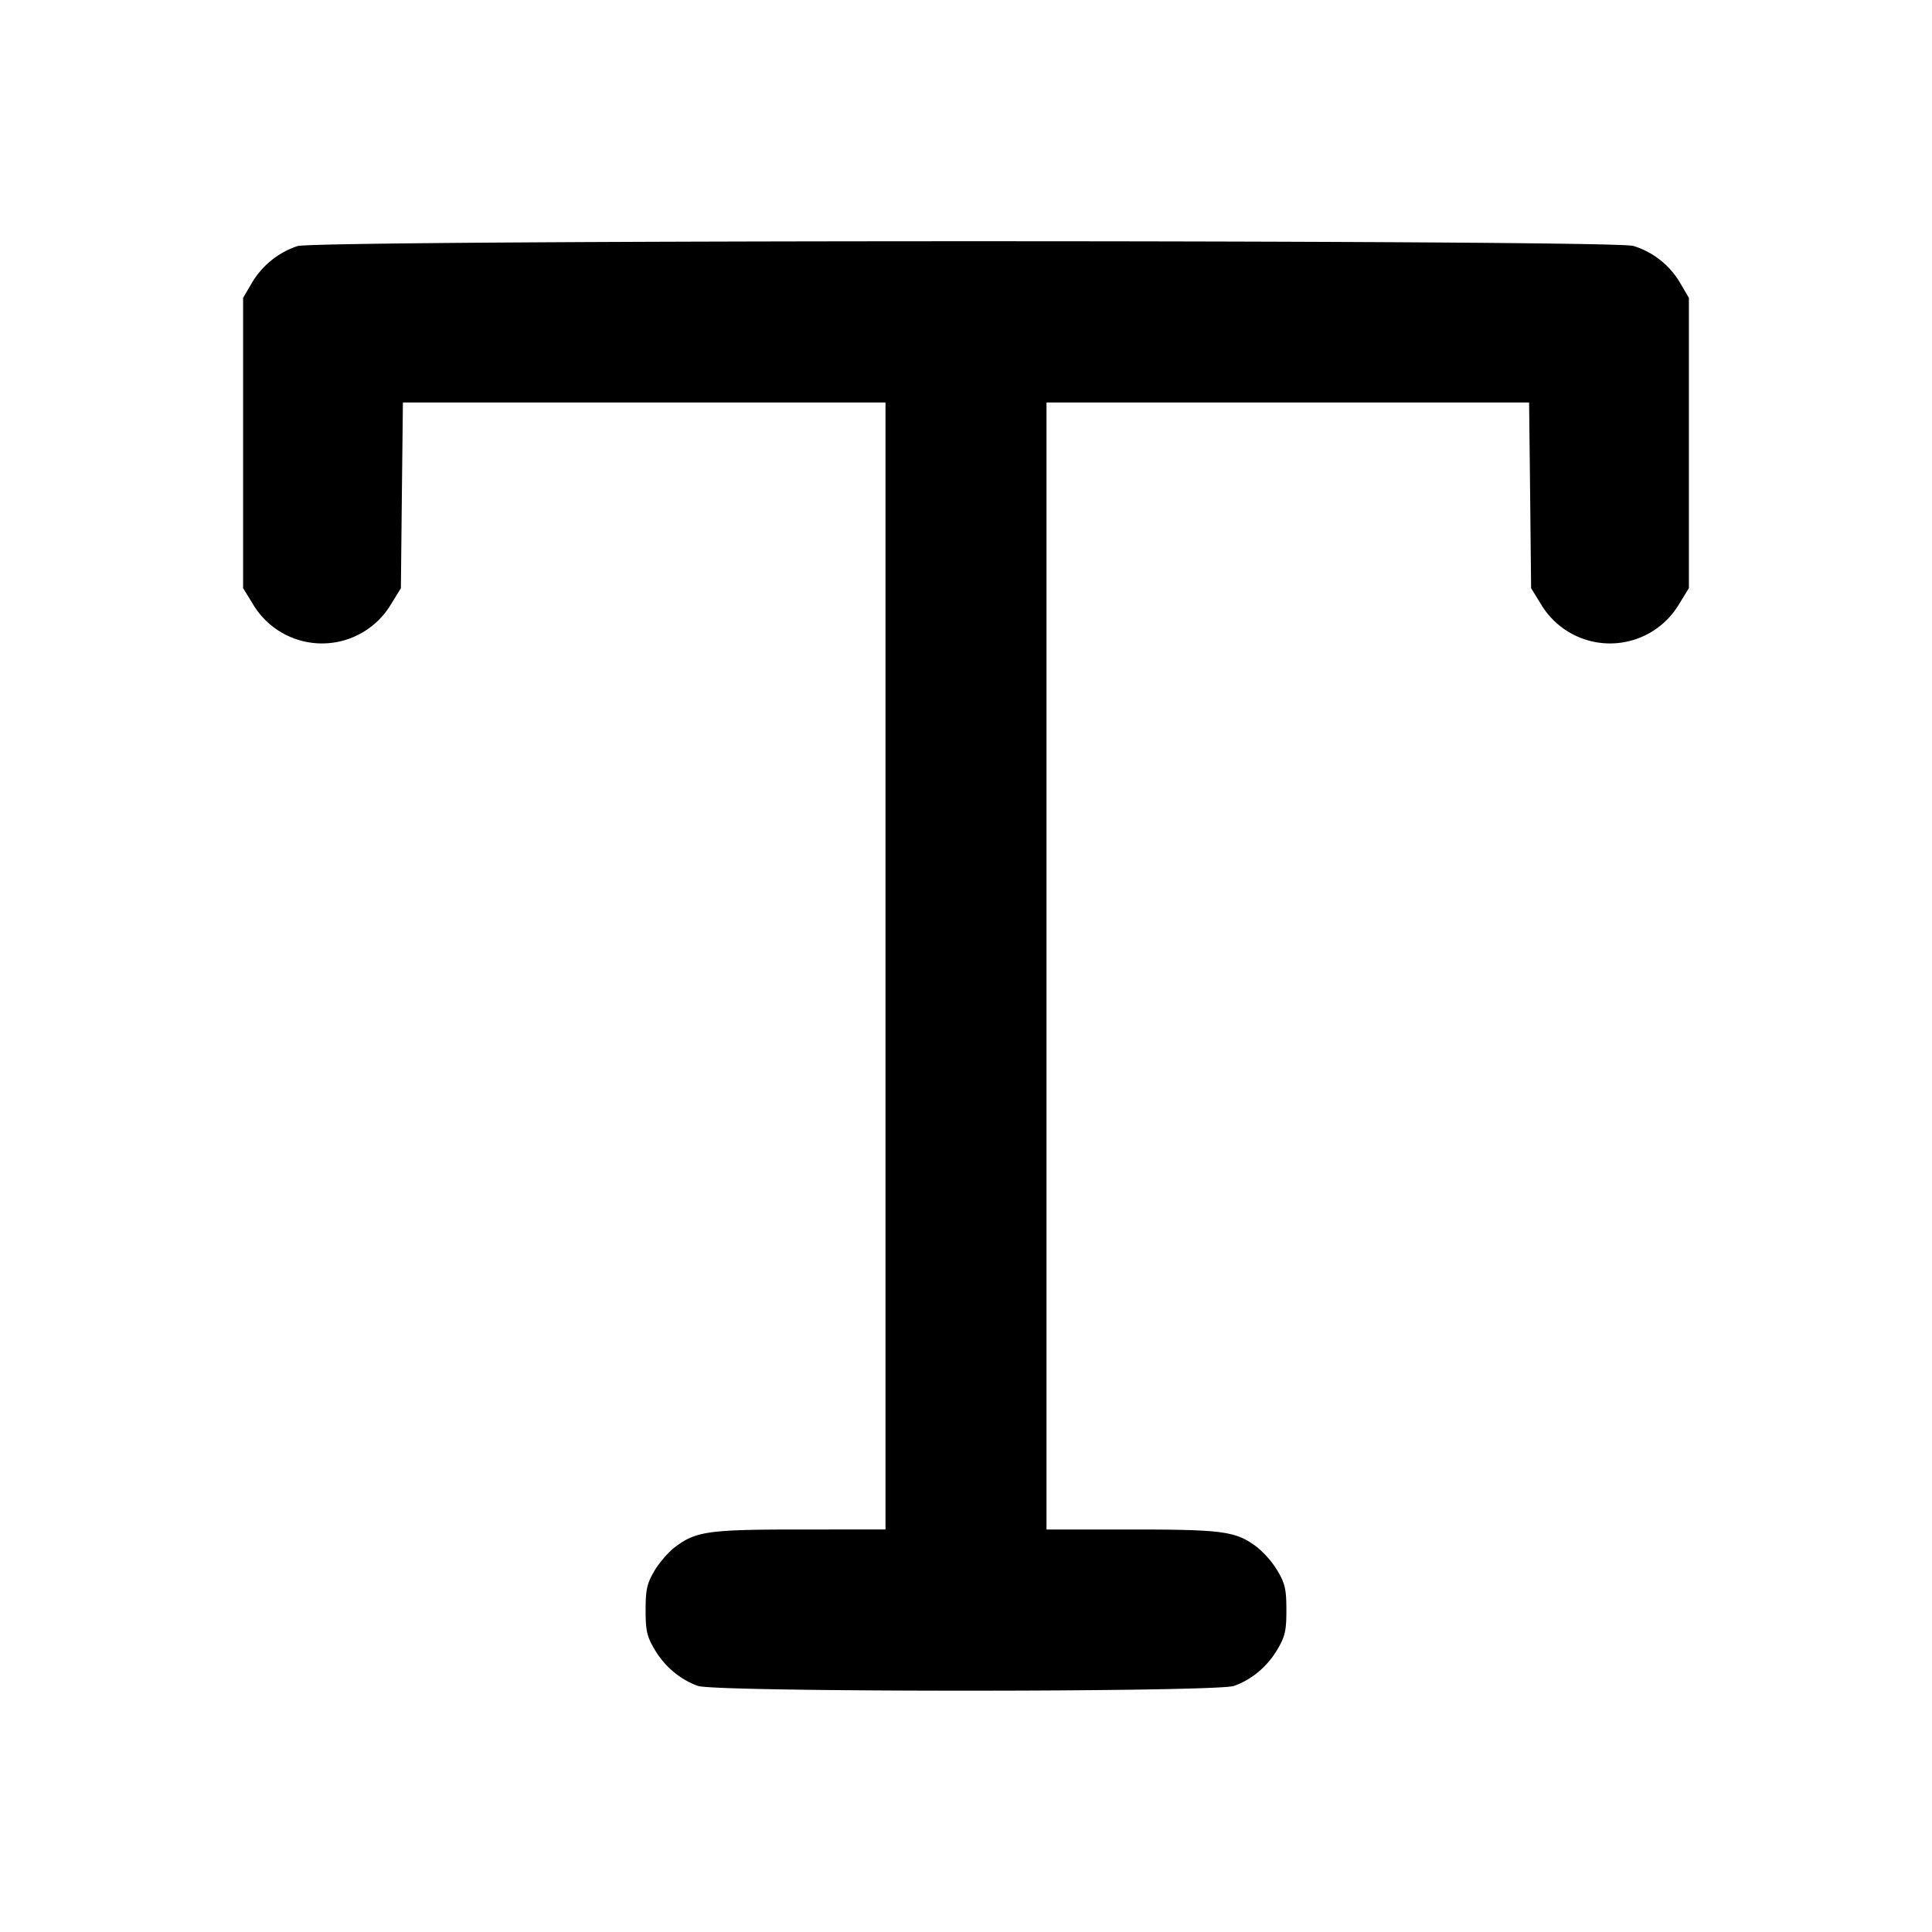 <svg xmlns="http://www.w3.org/2000/svg" width="24" height="24" fill="none" stroke="currentColor" stroke-linecap="round" stroke-linejoin="round" stroke-width="2"><path fill="#000" fill-rule="evenodd" stroke="none" d="M3.695 3.057a1.04 1.04 0 0 0-.567.459L3.02 3.7v3.606l.121.197a.998.998 0 0 0 1.718 0l.121-.196.012-1.154L5.005 5H11v14H9.946c-1.149 0-1.302.022-1.564.221-.08.061-.195.194-.254.295-.091.156-.108.23-.108.484 0 .256.016.328.111.489.125.213.318.375.539.454s6.439.079 6.66 0 .414-.241.539-.454c.095-.161.111-.233.111-.489 0-.254-.017-.328-.108-.484a1.2 1.2 0 0 0-.254-.295c-.262-.199-.415-.221-1.564-.221H13V5h5.995l.013 1.153.012 1.154.121.196a.998.998 0 0 0 1.718 0l.121-.197V3.7l-.108-.184a1.02 1.02 0 0 0-.582-.461c-.263-.079-16.343-.077-16.595.002"/></svg>